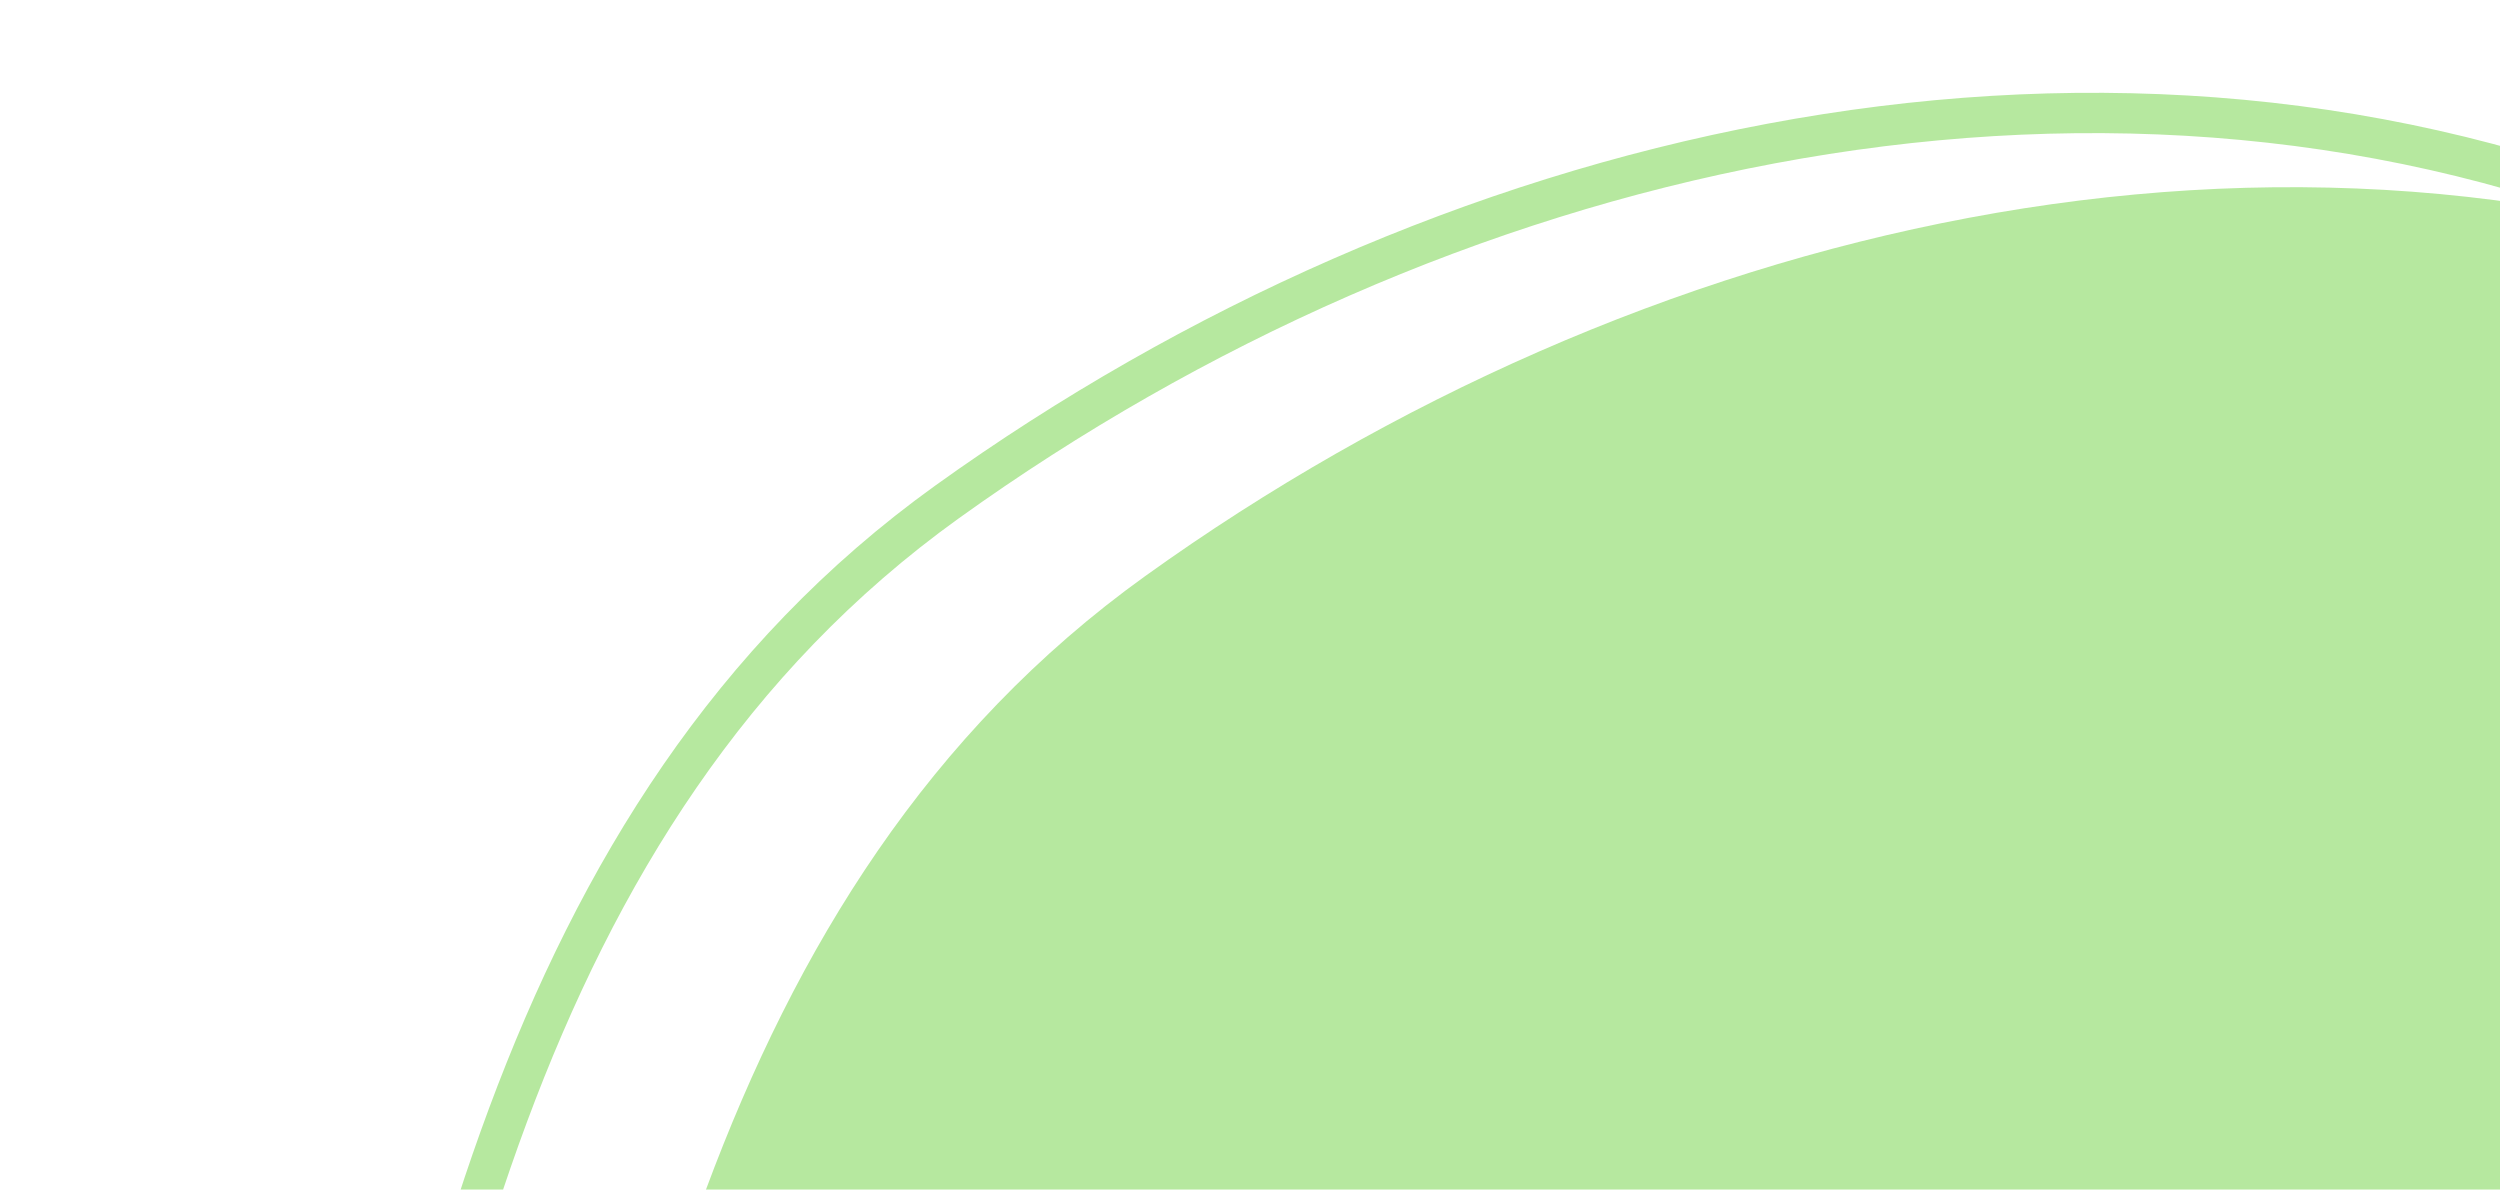 <svg width="124" height="59" viewBox="0 0 124 59" fill="none" xmlns="http://www.w3.org/2000/svg">
<path fill-rule="evenodd" clip-rule="evenodd" d="M109.856 206.82C79.623 208.703 47.293 200.824 28.924 176.905C11.871 154.699 20.573 124.76 25.737 97.285C30.617 71.32 35.255 44.045 56.805 28.572C81.134 11.103 113.304 3.38 141.171 14.402C169.046 25.428 183.991 53.748 192.636 82.3C201.266 110.801 203.906 142.185 187.386 167.034C170.518 192.408 140.388 204.918 109.856 206.82Z" fill="#B6E89F"/>
<path fill-rule="evenodd" clip-rule="evenodd" d="M100.033 203.138C69.799 205.021 37.47 197.143 19.101 173.223C2.047 151.017 10.75 121.078 15.914 93.604C20.794 67.639 25.431 40.363 46.982 24.89C71.311 7.422 103.481 -0.302 131.348 10.721C159.222 21.747 174.168 50.066 182.813 78.618C191.443 107.119 194.083 138.503 177.563 163.352C160.695 188.727 130.565 201.236 100.033 203.138Z" stroke="#B6E89F" stroke-width="2"/>
</svg>
